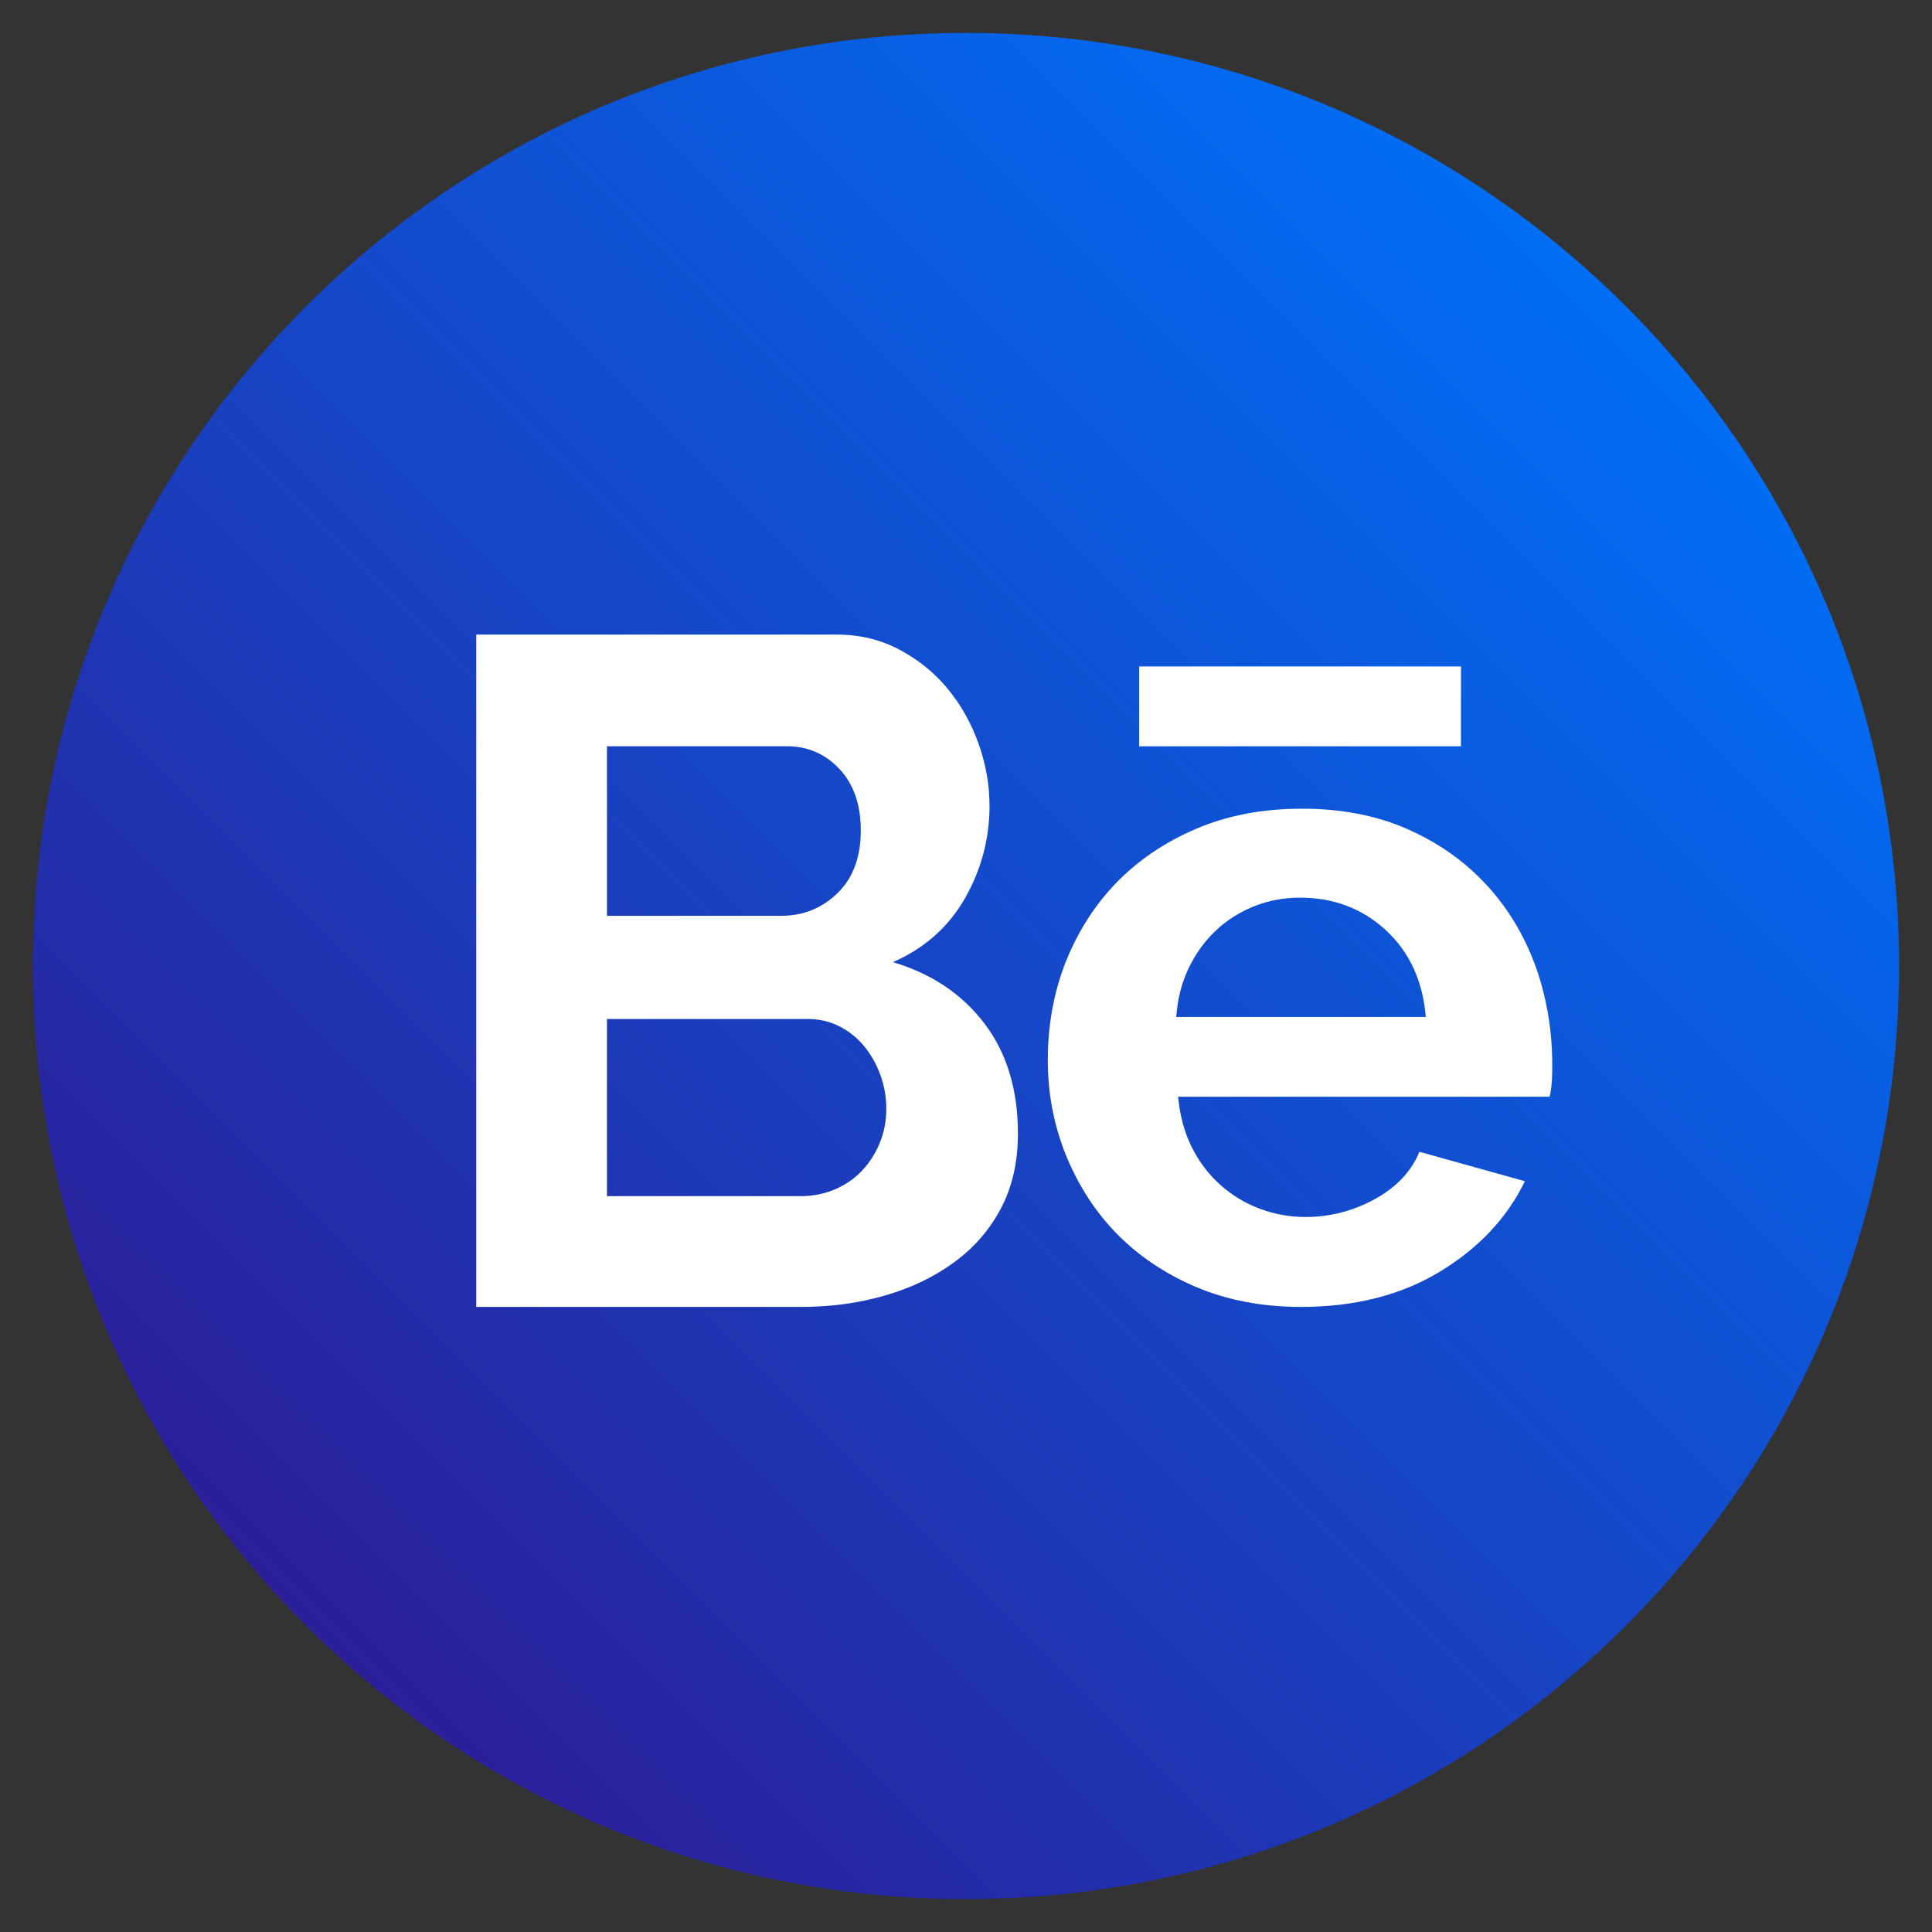 <?xml version="1.0" encoding="utf-8"?>
<!-- Generator: Adobe Illustrator 16.0.0, SVG Export Plug-In . SVG Version: 6.00 Build 0)  -->
<!DOCTYPE svg PUBLIC "-//W3C//DTD SVG 1.1//EN" "http://www.w3.org/Graphics/SVG/1.1/DTD/svg11.dtd">
<svg version="1.1" id="Capa_1" xmlns="http://www.w3.org/2000/svg" xmlns:xlink="http://www.w3.org/1999/xlink" x="0px" y="0px"
	 width="110px" height="110px" viewBox="0 0 110 110" enable-background="new 0 0 110 110" xml:space="preserve">
<rect x="0" y="0" width="110" height="110" fill="#333333" stroke="none"/>
<g>
	<linearGradient id="SVGID_1_" gradientUnits="userSpaceOnUse" x1="252.949" y1="17.051" x2="177.051" y2="92.949">
		<stop  offset="0" style="stop-color:#FF0000"/>
		<stop  offset="1" style="stop-color:#850000"/>
	</linearGradient>
	<path fill="url(#SVGID_1_)" d="M268.668,54.998c0,29.641-24.029,53.67-53.666,53.67c-29.644,0-53.67-24.029-53.67-53.67
		s24.026-53.666,53.67-53.666C244.639,1.332,268.668,25.357,268.668,54.998z"/>
	<path fill="#FFFFFF" d="M243.735,47.195c0-7.115-5.771-12.887-12.89-12.887H197.89c-7.115,0-12.883,5.771-12.883,12.887v15.334
		c0,7.119,5.768,12.889,12.883,12.889h32.956c7.118,0,12.89-5.77,12.89-12.889V47.195z M224.351,56.014l-14.775,7.309
		c-0.581,0.314-2.545-0.105-2.545-0.764v-15.01c0-0.666,1.982-1.086,2.56-0.752l14.147,7.695
		C224.328,54.83,224.952,55.686,224.351,56.014z"/>
</g>
<g>
	<linearGradient id="SVGID_2_" gradientUnits="userSpaceOnUse" x1="253.399" y1="-133.399" x2="176.602" y2="-56.602">
		<stop  offset="0.001" style="stop-color:#FBE18A"/>
		<stop  offset="0.209" style="stop-color:#FCBB45"/>
		<stop  offset="0.377" style="stop-color:#F75274"/>
		<stop  offset="0.524" style="stop-color:#D53692"/>
		<stop  offset="0.739" style="stop-color:#8F39CE"/>
		<stop  offset="1" style="stop-color:#5B4FE9"/>
	</linearGradient>
	<path fill="url(#SVGID_2_)" d="M269.305-95c0,29.988-24.314,54.303-54.302,54.303c-29.995,0-54.308-24.314-54.308-54.303
		c0-29.995,24.313-54.303,54.308-54.303C244.99-149.303,269.305-124.995,269.305-95z"/>
	<g>
		<g>
			<path fill="#FFFFFF" d="M231.857-115.543c-2.063,0-3.732,1.668-3.732,3.728c0,2.064,1.669,3.736,3.732,3.736
				s3.732-1.672,3.732-3.736C235.59-113.875,233.921-115.543,231.857-115.543z"/>
			<path fill="#FFFFFF" d="M215.263-110.756c-8.646,0-15.683,7.029-15.683,15.677c0,8.646,7.037,15.683,15.683,15.683
				c8.647,0,15.676-7.036,15.676-15.683C230.938-103.727,223.91-110.756,215.263-110.756z M215.263-85.033
				c-5.542,0-10.046-4.505-10.046-10.046c0-5.535,4.504-10.039,10.046-10.039c5.535,0,10.041,4.504,10.041,10.039
				C225.304-89.538,220.798-85.033,215.263-85.033z"/>
			<path fill="#FFFFFF" d="M227.712-63.242h-25.421c-10.545,0-19.127-8.58-19.127-19.125v-25.422
				c0-10.547,8.582-19.125,19.127-19.125h25.421c10.544,0,19.125,8.578,19.125,19.125v25.422
				C246.837-71.822,238.256-63.242,227.712-63.242z M202.291-120.926c-7.244,0-13.135,5.895-13.135,13.137v25.422
				c0,7.243,5.891,13.134,13.135,13.134h25.421c7.24,0,13.138-5.891,13.138-13.134v-25.422c0-7.242-5.897-13.137-13.138-13.137
				H202.291z"/>
		</g>
	</g>
</g>
<g>
	<linearGradient id="SVGID_3_" gradientUnits="userSpaceOnUse" x1="16.82" y1="-133.183" x2="93.184" y2="-56.819">
		<stop  offset="0" style="stop-color:#4676ED"/>
		<stop  offset="0.185" style="stop-color:#436DE4"/>
		<stop  offset="0.487" style="stop-color:#3C55CD"/>
		<stop  offset="0.865" style="stop-color:#302EA8"/>
		<stop  offset="1" style="stop-color:#2B1E99"/>
	</linearGradient>
	<path fill="url(#SVGID_3_)" d="M108.998-94.997c0-29.828-24.173-54.001-53.999-54.001c-29.817,0-53.997,24.173-53.997,54.001
		c0,26.947,19.75,49.286,45.563,53.339v-37.737h-13.71v-15.602h13.71v-11.9c0-13.532,8.058-21.006,20.392-21.006
		c5.907,0,12.091,1.054,12.091,1.054v13.288h-6.812c-6.706,0-8.799,4.159-8.799,8.434v10.131h14.974l-2.391,15.602H63.438v37.737
		C89.255-45.711,108.998-68.05,108.998-94.997z"/>
	<path fill="#FFFFFF" d="M76.021-79.396l2.391-15.602H63.438v-10.131c0-4.274,2.093-8.434,8.799-8.434h6.812v-13.288
		c0,0-6.184-1.054-12.091-1.054c-12.334,0-20.392,7.474-20.392,21.006v11.9h-13.71v15.602h13.71v37.737
		c2.749,0.432,5.567,0.656,8.434,0.656c2.87,0,5.692-0.225,8.438-0.656v-37.737H76.021z"/>
</g>
<g>
	<linearGradient id="SVGID_4_" gradientUnits="userSpaceOnUse" x1="92.566" y1="17.436" x2="17.436" y2="92.566">
		<stop  offset="0" style="stop-color:#006EF5"/>
		<stop  offset="0.775" style="stop-color:#2131AE"/>
		<stop  offset="1" style="stop-color:#2B1E99"/>
	</linearGradient>
	<path fill="url(#SVGID_4_)" d="M108.125,54.998c0,29.34-23.782,53.127-53.128,53.127c-29.335,0-53.122-23.787-53.122-53.127
		S25.662,1.875,54.997,1.875C84.343,1.875,108.125,25.658,108.125,54.998z"/>
	<path fill="#FFFFFF" d="M57.957,64.543c0,1.617-0.323,3.037-0.968,4.258c-0.649,1.225-1.537,2.25-2.672,3.072
		c-1.132,0.83-2.441,1.459-3.935,1.889c-1.489,0.432-3.083,0.648-4.771,0.648H27.116V36.129h20.488c1.333,0,2.537,0.287,3.612,0.863
		c1.079,0.574,1.998,1.318,2.753,2.238c0.751,0.914,1.337,1.957,1.752,3.125c0.412,1.168,0.618,2.346,0.618,3.531
		c0,1.869-0.469,3.623-1.398,5.258c-0.937,1.637-2.303,2.85-4.102,3.637c2.192,0.65,3.928,1.811,5.201,3.48
		C57.318,59.934,57.957,62.027,57.957,64.543z M34.558,42.49v9.652h9.92c1.259,0,2.327-0.434,3.211-1.295
		c0.88-0.863,1.321-2.049,1.321-3.559c0-1.473-0.405-2.641-1.215-3.504c-0.808-0.861-1.809-1.295-2.994-1.295H34.558z
		 M50.464,63.141c0-0.684-0.118-1.34-0.352-1.969c-0.23-0.629-0.55-1.174-0.94-1.643c-0.397-0.469-0.866-0.838-1.405-1.107
		c-0.541-0.27-1.133-0.404-1.782-0.404H34.558v10.084H45.61c0.684,0,1.319-0.129,1.915-0.379c0.593-0.25,1.107-0.6,1.537-1.051
		c0.43-0.447,0.77-0.98,1.025-1.59C50.336,64.471,50.464,63.822,50.464,63.141z"/>
	<path fill="#FFFFFF" d="M74.072,74.41c-2.191,0-4.178-0.377-5.953-1.125c-3.519-1.496-6.003-4.012-7.443-7.547
		c-0.682-1.707-1.019-3.502-1.019-5.383c0-1.951,0.329-3.785,0.989-5.51c1.42-3.58,3.903-6.131,7.445-7.652
		c1.794-0.768,3.807-1.15,6.037-1.15c2.229,0,4.224,0.383,5.979,1.15c5.78,2.518,8.505,8.121,8.258,14.207
		c-0.023,0.418-0.064,0.768-0.136,1.045H67.076c0.103,1.08,0.361,2.037,0.78,2.873c0.419,0.834,0.958,1.551,1.622,2.141
		c0.66,0.592,1.408,1.047,2.245,1.359c0.838,0.316,1.704,0.473,2.612,0.473c1.391,0,2.707-0.342,3.945-1.02
		c1.234-0.682,2.079-1.574,2.534-2.693l6.007,1.676c-1.011,2.09-2.624,3.803-4.834,5.145C79.779,73.74,77.139,74.41,74.072,74.41z
		 M81.18,57.9c-0.173-2.055-0.933-3.699-2.273-4.936c-1.343-1.238-2.967-1.855-4.883-1.855c-0.941,0-1.82,0.166-2.64,0.498
		c-0.816,0.33-1.54,0.789-2.168,1.383c-0.628,0.592-1.14,1.305-1.544,2.143c-0.397,0.834-0.631,1.756-0.702,2.768H81.18L81.18,57.9z
		"/>
	<path fill="#FFFFFF" d="M64.862,37.945h18.319v4.545H64.862V37.945z"/>
</g>
<g>
	<linearGradient id="SVGID_5_" gradientUnits="userSpaceOnUse" x1="184.567" y1="175.433" x2="109.434" y2="250.566">
		<stop  offset="0" style="stop-color:#60FC7C"/>
		<stop  offset="1" style="stop-color:#4AB161"/>
	</linearGradient>
	<circle fill="url(#SVGID_5_)" cx="147" cy="212.998" r="53.129"/>
	<path fill="#FFFFFF" d="M118.297,243.062l4.43-16.527c-2.506-4.523-3.824-9.594-3.824-14.739c0-16.826,13.688-30.514,30.51-30.514
		c16.83,0,30.518,13.688,30.518,30.514s-13.688,30.516-30.518,30.516c-5.049,0-10.039-1.277-14.502-3.697L118.297,243.062z
		 M135.734,232.418l1.045,0.623c3.844,2.289,8.207,3.499,12.633,3.499c13.648,0,24.75-11.102,24.75-24.745
		c0-13.646-11.102-24.748-24.75-24.748c-13.643,0-24.744,11.102-24.744,24.748c0,4.507,1.252,8.942,3.619,12.83l0.641,1.055
		l-2.473,9.226L135.734,232.418z"/>
	<path fill-rule="evenodd" clip-rule="evenodd" fill="#FFFFFF" d="M160.764,216.039c-1.256-0.753-2.889-1.59-4.369-0.985
		c-1.135,0.464-1.863,2.241-2.594,3.149c-0.377,0.464-0.828,0.535-1.412,0.305c-4.258-1.699-7.521-4.544-9.873-8.462
		c-0.402-0.61-0.33-1.089,0.15-1.654c0.713-0.837,1.605-1.788,1.797-2.911c0.189-1.129-0.338-2.446-0.801-3.451
		c-0.6-1.284-1.264-3.111-2.549-3.839c-1.182-0.666-2.736-0.291-3.791,0.565c-1.814,1.479-2.689,3.797-2.664,6.092
		c0.008,0.652,0.09,1.306,0.242,1.933c0.365,1.516,1.066,2.933,1.855,4.276c0.592,1.016,1.238,1.998,1.936,2.945
		c2.279,3.095,5.111,5.783,8.398,7.796c1.637,1.005,3.404,1.888,5.234,2.49c2.053,0.679,3.885,1.385,6.098,0.962
		c2.32-0.44,4.607-1.873,5.527-4.108c0.273-0.664,0.41-1.402,0.256-2.1C163.893,217.597,161.934,216.737,160.764,216.039z"/>
</g>
</svg>
